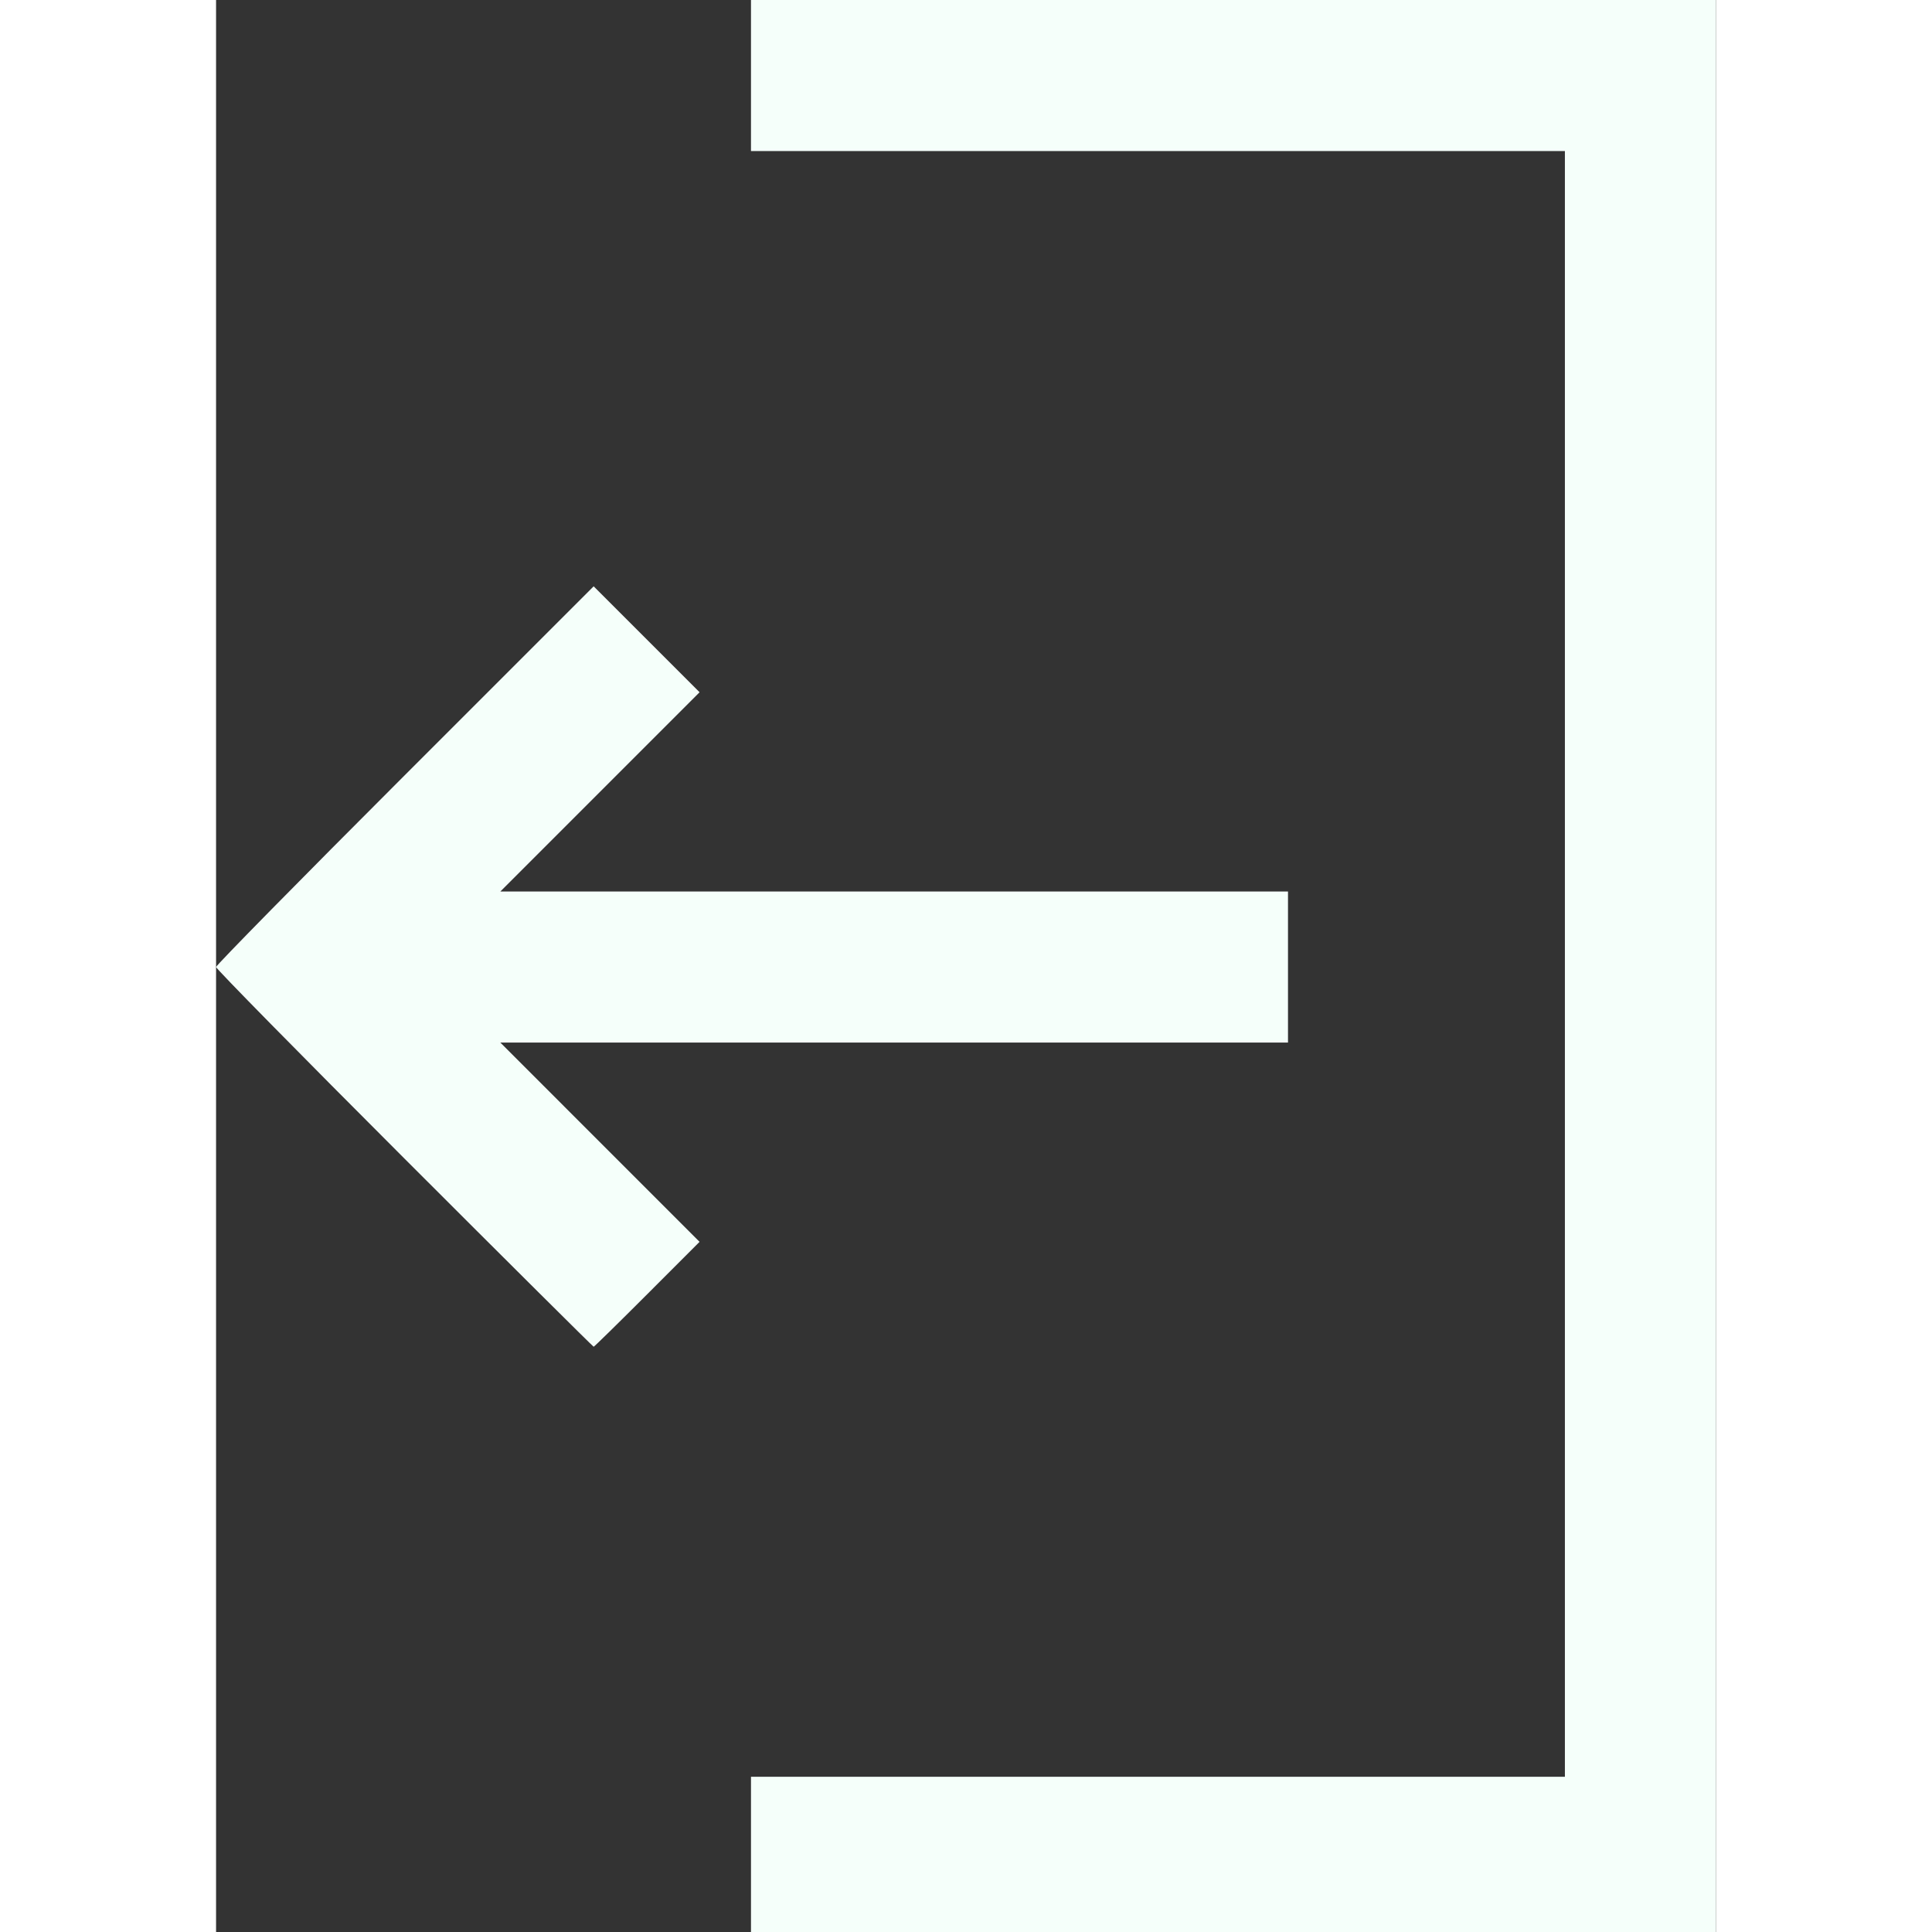 <svg height='100px' width='100px'  fill="#f5fffa" xmlns:dc="http://purl.org/dc/elements/1.1/" xmlns:cc="http://creativecommons.org/ns#" xmlns:rdf="http://www.w3.org/1999/02/22-rdf-syntax-ns#" xmlns:svg="http://www.w3.org/2000/svg" xmlns="http://www.w3.org/2000/svg" xmlns:sodipodi="http://sodipodi.sourceforge.net/DTD/sodipodi-0.dtd" xmlns:inkscape="http://www.inkscape.org/namespaces/inkscape" viewBox="0 0 893.75 1151.25" version="1.1" x="0px" y="0px"><rect x="0" y="0" width="893.75" height="1151.25" fill="#333333" stroke="none"/><g transform="translate(573.185,-650.837)"><path style="" d="m -254.435,1755.837 0,-46.25 242.5,0 242.5,0 0,-484.375 0,-484.375 -242.5,0 -242.5,0 0,-45 0,-45 287.5,0 287.5,0 0,575.625 0,575.625 -287.5,0 -287.5,0 0,-46.25 z m -206.565,-414.69 c -61.702,-61.705 -112.185,-113.034 -112.185,-114.065 0,-1.031 50.625,-52.498 112.5,-114.37 l 112.5,-112.495 31.559,31.559 31.559,31.559 -59.366,59.376 -59.366,59.376 234.683,0 234.683,0 0,45 0,45 -234.683,0 -234.683,0 59.363,59.373 59.363,59.373 -31.233,31.252 c -17.178,17.189 -31.52,31.252 -31.87,31.252 -0.35,0 -51.12,-50.486 -112.822,-112.19 z" fill="#f5fffa"></path></g></svg>
